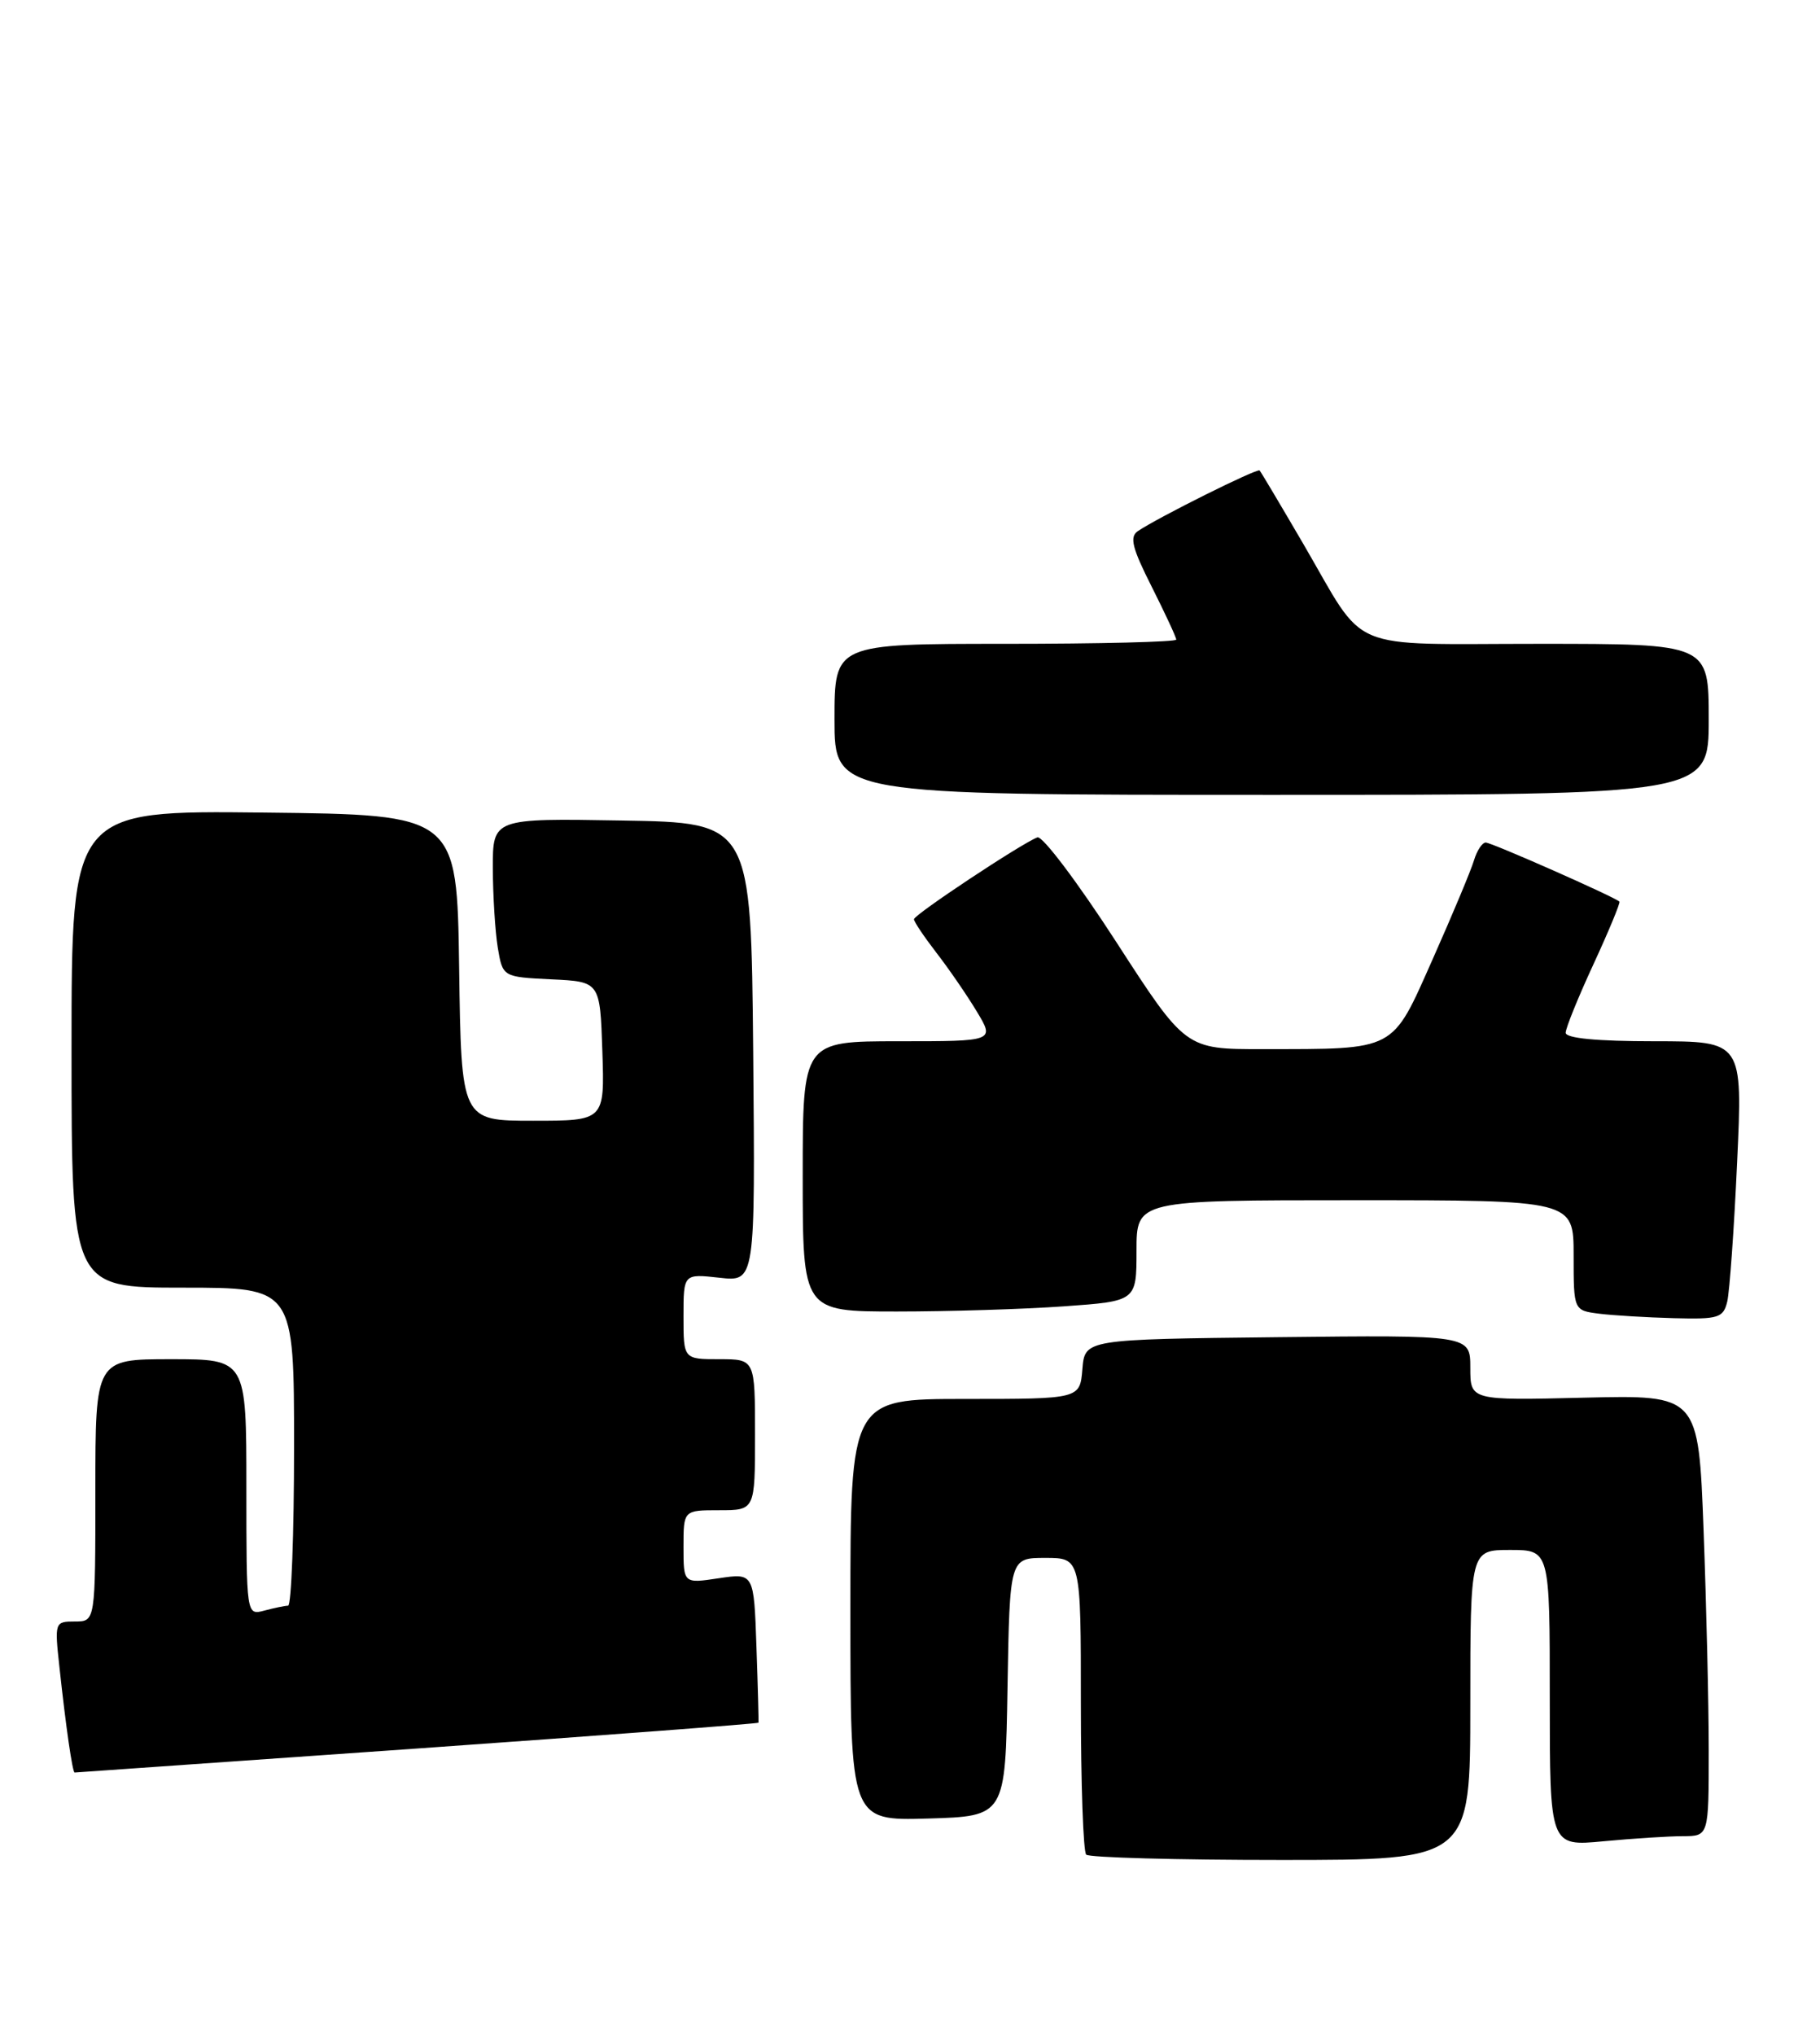 <?xml version="1.0" encoding="UTF-8" standalone="no"?>
<!DOCTYPE svg PUBLIC "-//W3C//DTD SVG 1.1//EN" "http://www.w3.org/Graphics/SVG/1.1/DTD/svg11.dtd" >
<svg xmlns="http://www.w3.org/2000/svg" xmlns:xlink="http://www.w3.org/1999/xlink" version="1.1" viewBox="0 0 229 256">
 <g >
 <path fill="currentColor"
d=" M 185.00 214.50 C 185.00 195.00 185.00 195.00 190.00 195.00 C 195.00 195.00 195.00 195.00 195.00 213.64 C 195.00 232.29 195.00 232.29 201.75 231.65 C 205.46 231.30 209.96 231.01 211.75 231.01 C 215.00 231.00 215.00 231.00 215.00 220.25 C 215.00 214.34 214.70 201.85 214.35 192.50 C 213.71 175.50 213.71 175.50 199.35 175.84 C 185.00 176.19 185.00 176.19 185.00 172.08 C 185.00 167.96 185.00 167.96 160.75 168.23 C 136.50 168.50 136.50 168.50 136.19 172.25 C 135.88 176.00 135.88 176.00 121.44 176.00 C 107.00 176.00 107.00 176.00 107.00 202.54 C 107.00 229.07 107.00 229.07 116.75 228.79 C 126.50 228.50 126.50 228.50 126.77 212.25 C 127.05 196.00 127.05 196.00 131.52 196.00 C 136.00 196.00 136.00 196.00 136.00 214.33 C 136.00 224.42 136.30 232.97 136.67 233.33 C 137.03 233.70 148.06 234.00 161.17 234.00 C 185.00 234.00 185.00 234.00 185.00 214.50 Z  M 52.49 219.98 C 76.08 218.31 95.41 216.85 95.44 216.73 C 95.47 216.60 95.36 212.31 95.18 207.20 C 94.86 197.90 94.86 197.90 90.43 198.56 C 86.00 199.23 86.00 199.23 86.00 194.61 C 86.00 190.00 86.00 190.00 90.50 190.00 C 95.00 190.00 95.00 190.00 95.00 180.50 C 95.00 171.00 95.00 171.00 90.50 171.00 C 86.00 171.00 86.00 171.00 86.00 165.62 C 86.00 160.25 86.00 160.25 90.52 160.75 C 95.03 161.26 95.03 161.26 94.77 132.38 C 94.50 103.50 94.50 103.50 78.25 103.23 C 62.00 102.95 62.00 102.95 62.01 109.23 C 62.02 112.68 62.30 117.17 62.63 119.21 C 63.25 122.91 63.25 122.91 69.37 123.21 C 75.50 123.50 75.50 123.50 75.79 132.25 C 76.08 141.00 76.08 141.00 67.06 141.00 C 58.04 141.00 58.04 141.00 57.77 121.75 C 57.50 102.50 57.50 102.50 33.25 102.23 C 9.00 101.96 9.00 101.96 9.00 131.98 C 9.00 162.00 9.00 162.00 23.00 162.00 C 37.00 162.00 37.00 162.00 37.00 182.00 C 37.00 193.00 36.66 202.01 36.25 202.01 C 35.84 202.02 34.49 202.30 33.25 202.63 C 31.00 203.23 31.00 203.23 31.00 187.12 C 31.00 171.00 31.00 171.00 21.50 171.00 C 12.00 171.00 12.00 171.00 12.00 187.50 C 12.00 204.00 12.00 204.00 9.43 204.00 C 6.89 204.00 6.86 204.08 7.48 209.75 C 8.29 217.27 9.12 223.00 9.39 223.00 C 9.51 223.00 28.91 221.64 52.49 219.98 Z  M 217.33 163.75 C 217.62 162.51 218.19 154.64 218.57 146.25 C 219.28 131.00 219.28 131.00 208.14 131.00 C 200.92 131.00 197.00 130.62 197.00 129.93 C 197.00 129.35 198.58 125.45 200.51 121.28 C 202.44 117.10 203.90 113.57 203.76 113.43 C 203.16 112.84 187.68 106.00 186.94 106.00 C 186.50 106.00 185.83 107.01 185.46 108.25 C 185.09 109.49 182.76 115.06 180.28 120.64 C 175.06 132.37 175.82 131.97 158.84 131.99 C 149.17 132.00 149.17 132.00 140.42 118.46 C 135.60 111.01 131.15 105.11 130.53 105.35 C 128.48 106.14 115.00 115.08 115.00 115.65 C 115.00 115.96 116.27 117.85 117.82 119.86 C 119.37 121.86 121.66 125.19 122.90 127.25 C 125.16 131.00 125.16 131.00 113.08 131.00 C 101.00 131.00 101.00 131.00 101.00 148.00 C 101.00 165.00 101.00 165.00 112.85 165.00 C 119.36 165.00 128.81 164.71 133.85 164.35 C 143.00 163.70 143.00 163.70 143.00 157.35 C 143.00 151.00 143.00 151.00 170.50 151.00 C 198.00 151.00 198.00 151.00 198.00 157.94 C 198.00 164.87 198.00 164.87 201.25 165.28 C 203.04 165.50 207.26 165.75 210.64 165.84 C 216.25 165.99 216.83 165.80 217.33 163.75 Z  M 215.00 90.50 C 215.00 81.00 215.00 81.00 193.65 81.00 C 169.03 81.00 172.06 82.28 164.03 68.50 C 161.14 63.55 158.65 59.36 158.49 59.19 C 158.21 58.87 145.71 65.10 143.17 66.82 C 142.10 67.54 142.45 68.95 144.92 73.83 C 146.61 77.19 148.00 80.18 148.00 80.47 C 148.00 80.76 138.32 81.00 126.50 81.00 C 105.00 81.00 105.00 81.00 105.00 90.50 C 105.00 100.00 105.00 100.00 160.00 100.00 C 215.00 100.00 215.00 100.00 215.00 90.50 Z "/>
</g>
</svg>